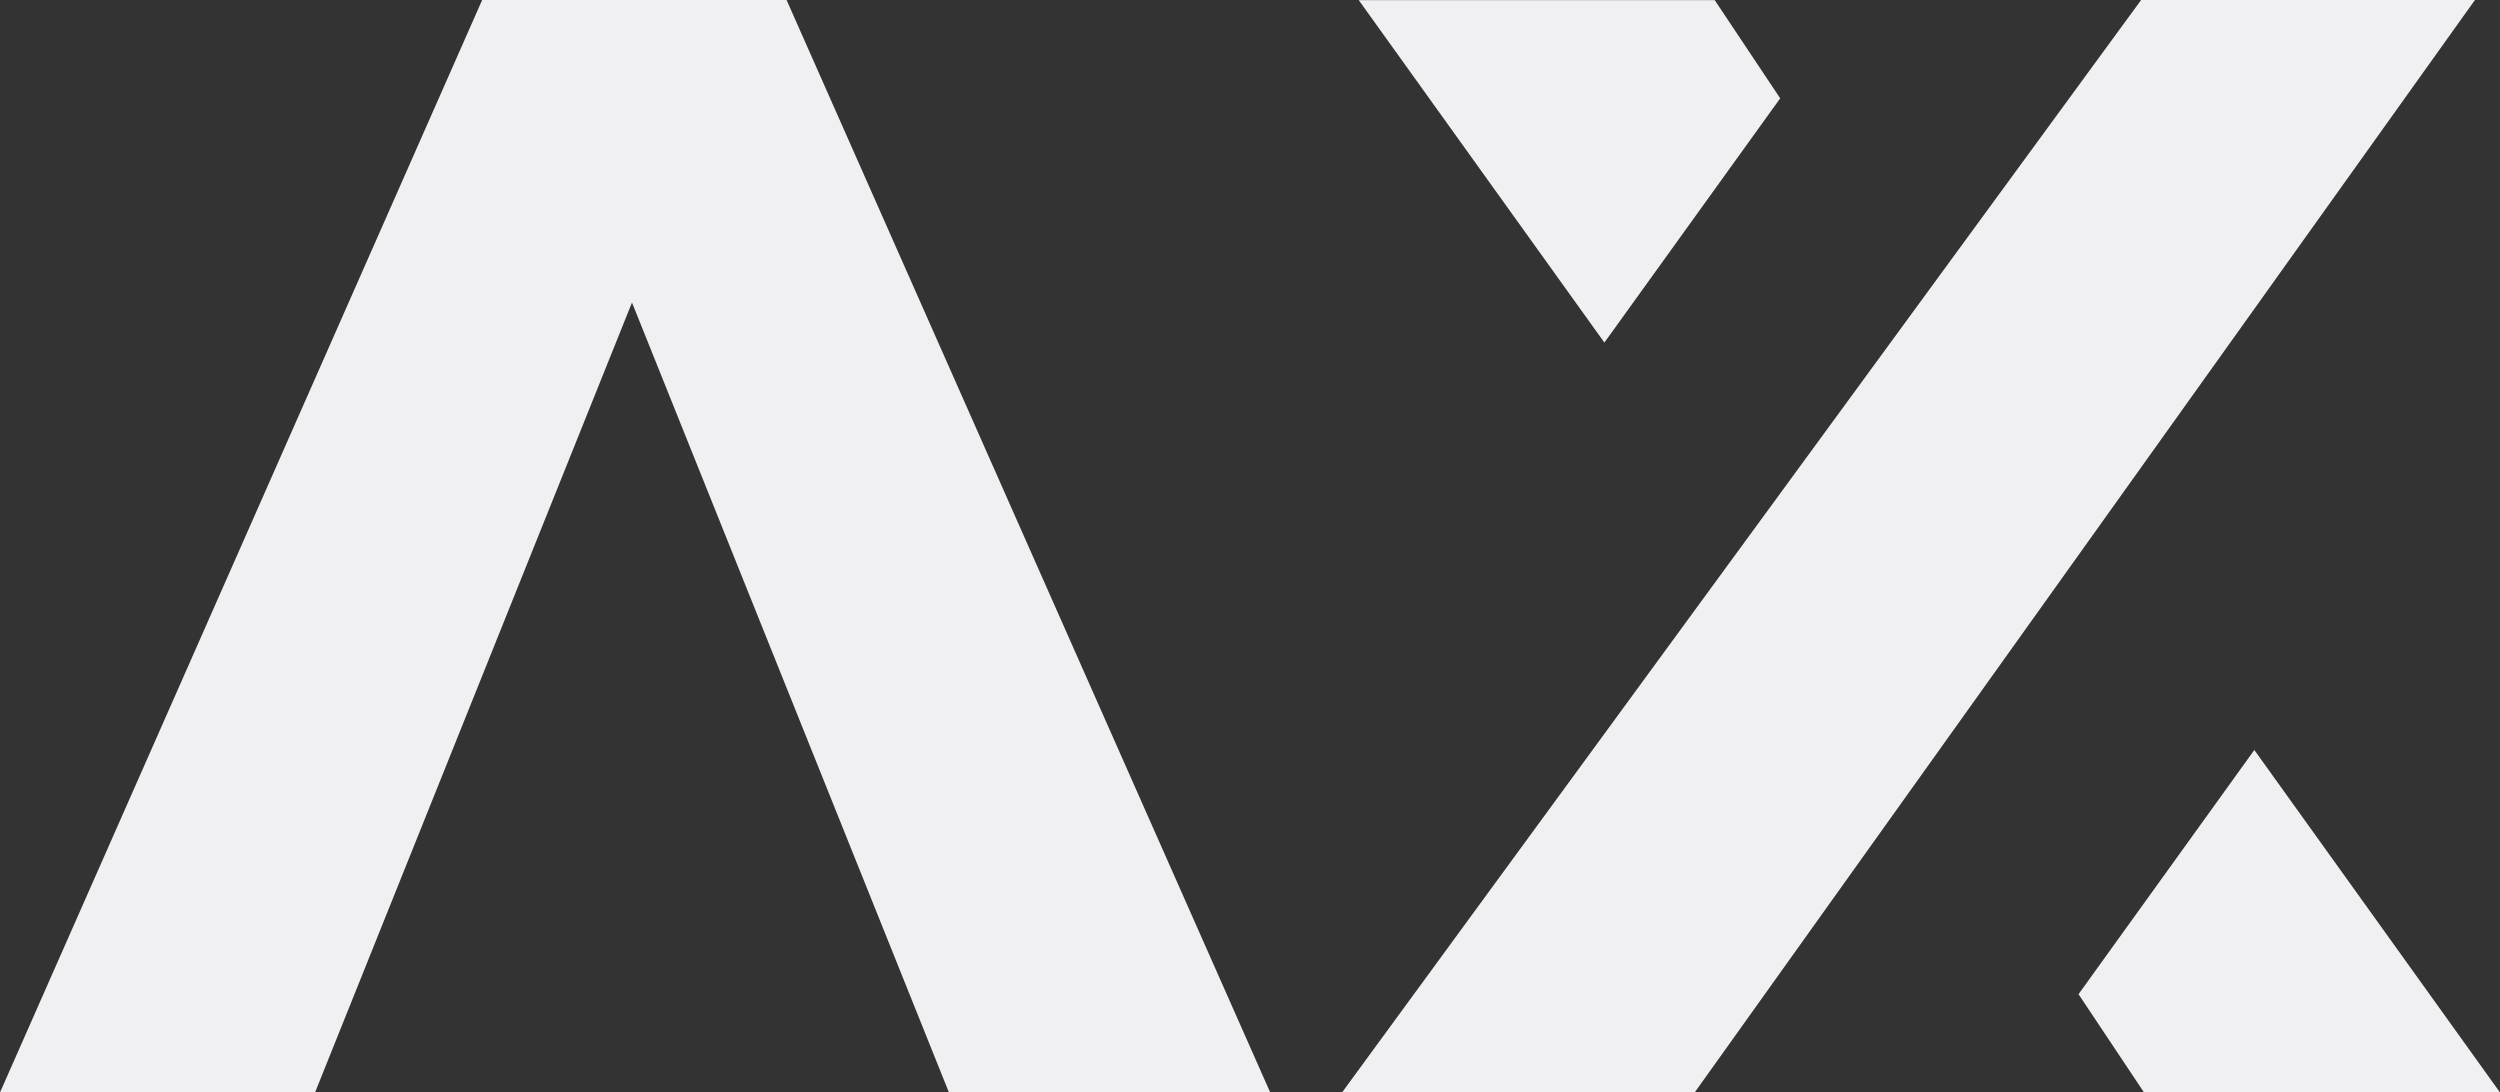 <?xml version="1.0" encoding="UTF-8"?>
<svg id="Livello_2" data-name="Livello 2" xmlns="http://www.w3.org/2000/svg" viewBox="0 0 729.36 318.72">
  <rect x="0" y="0" width="729.36" height="318.72" fill="#333333" stroke="none"/>
  <defs>
    <style>
      .cls-1 {
        fill: #f0f0f2;
        stroke-width: 0px;
      }
    </style>
  </defs>
  <g id="Livello_1-2" data-name="Livello 1">
    <g>
      <path class="cls-1" d="M229.48,0h-88.81L0,318.72h91.91l92.47-230.46,92.47,230.46h93.73L229.48,0Z"/>
      <path class="cls-1" d="M722.05,0h-97.39l-233.13,318.72h102.87L722.05,0ZM657.69,218.8l-51.29,71.25,19.11,28.67h103.85l-71.67-99.91ZM468.07,99.94l51.29-71.25L500.25.03h-103.85l71.67,99.91Z"/>
    </g>
  </g>
</svg>